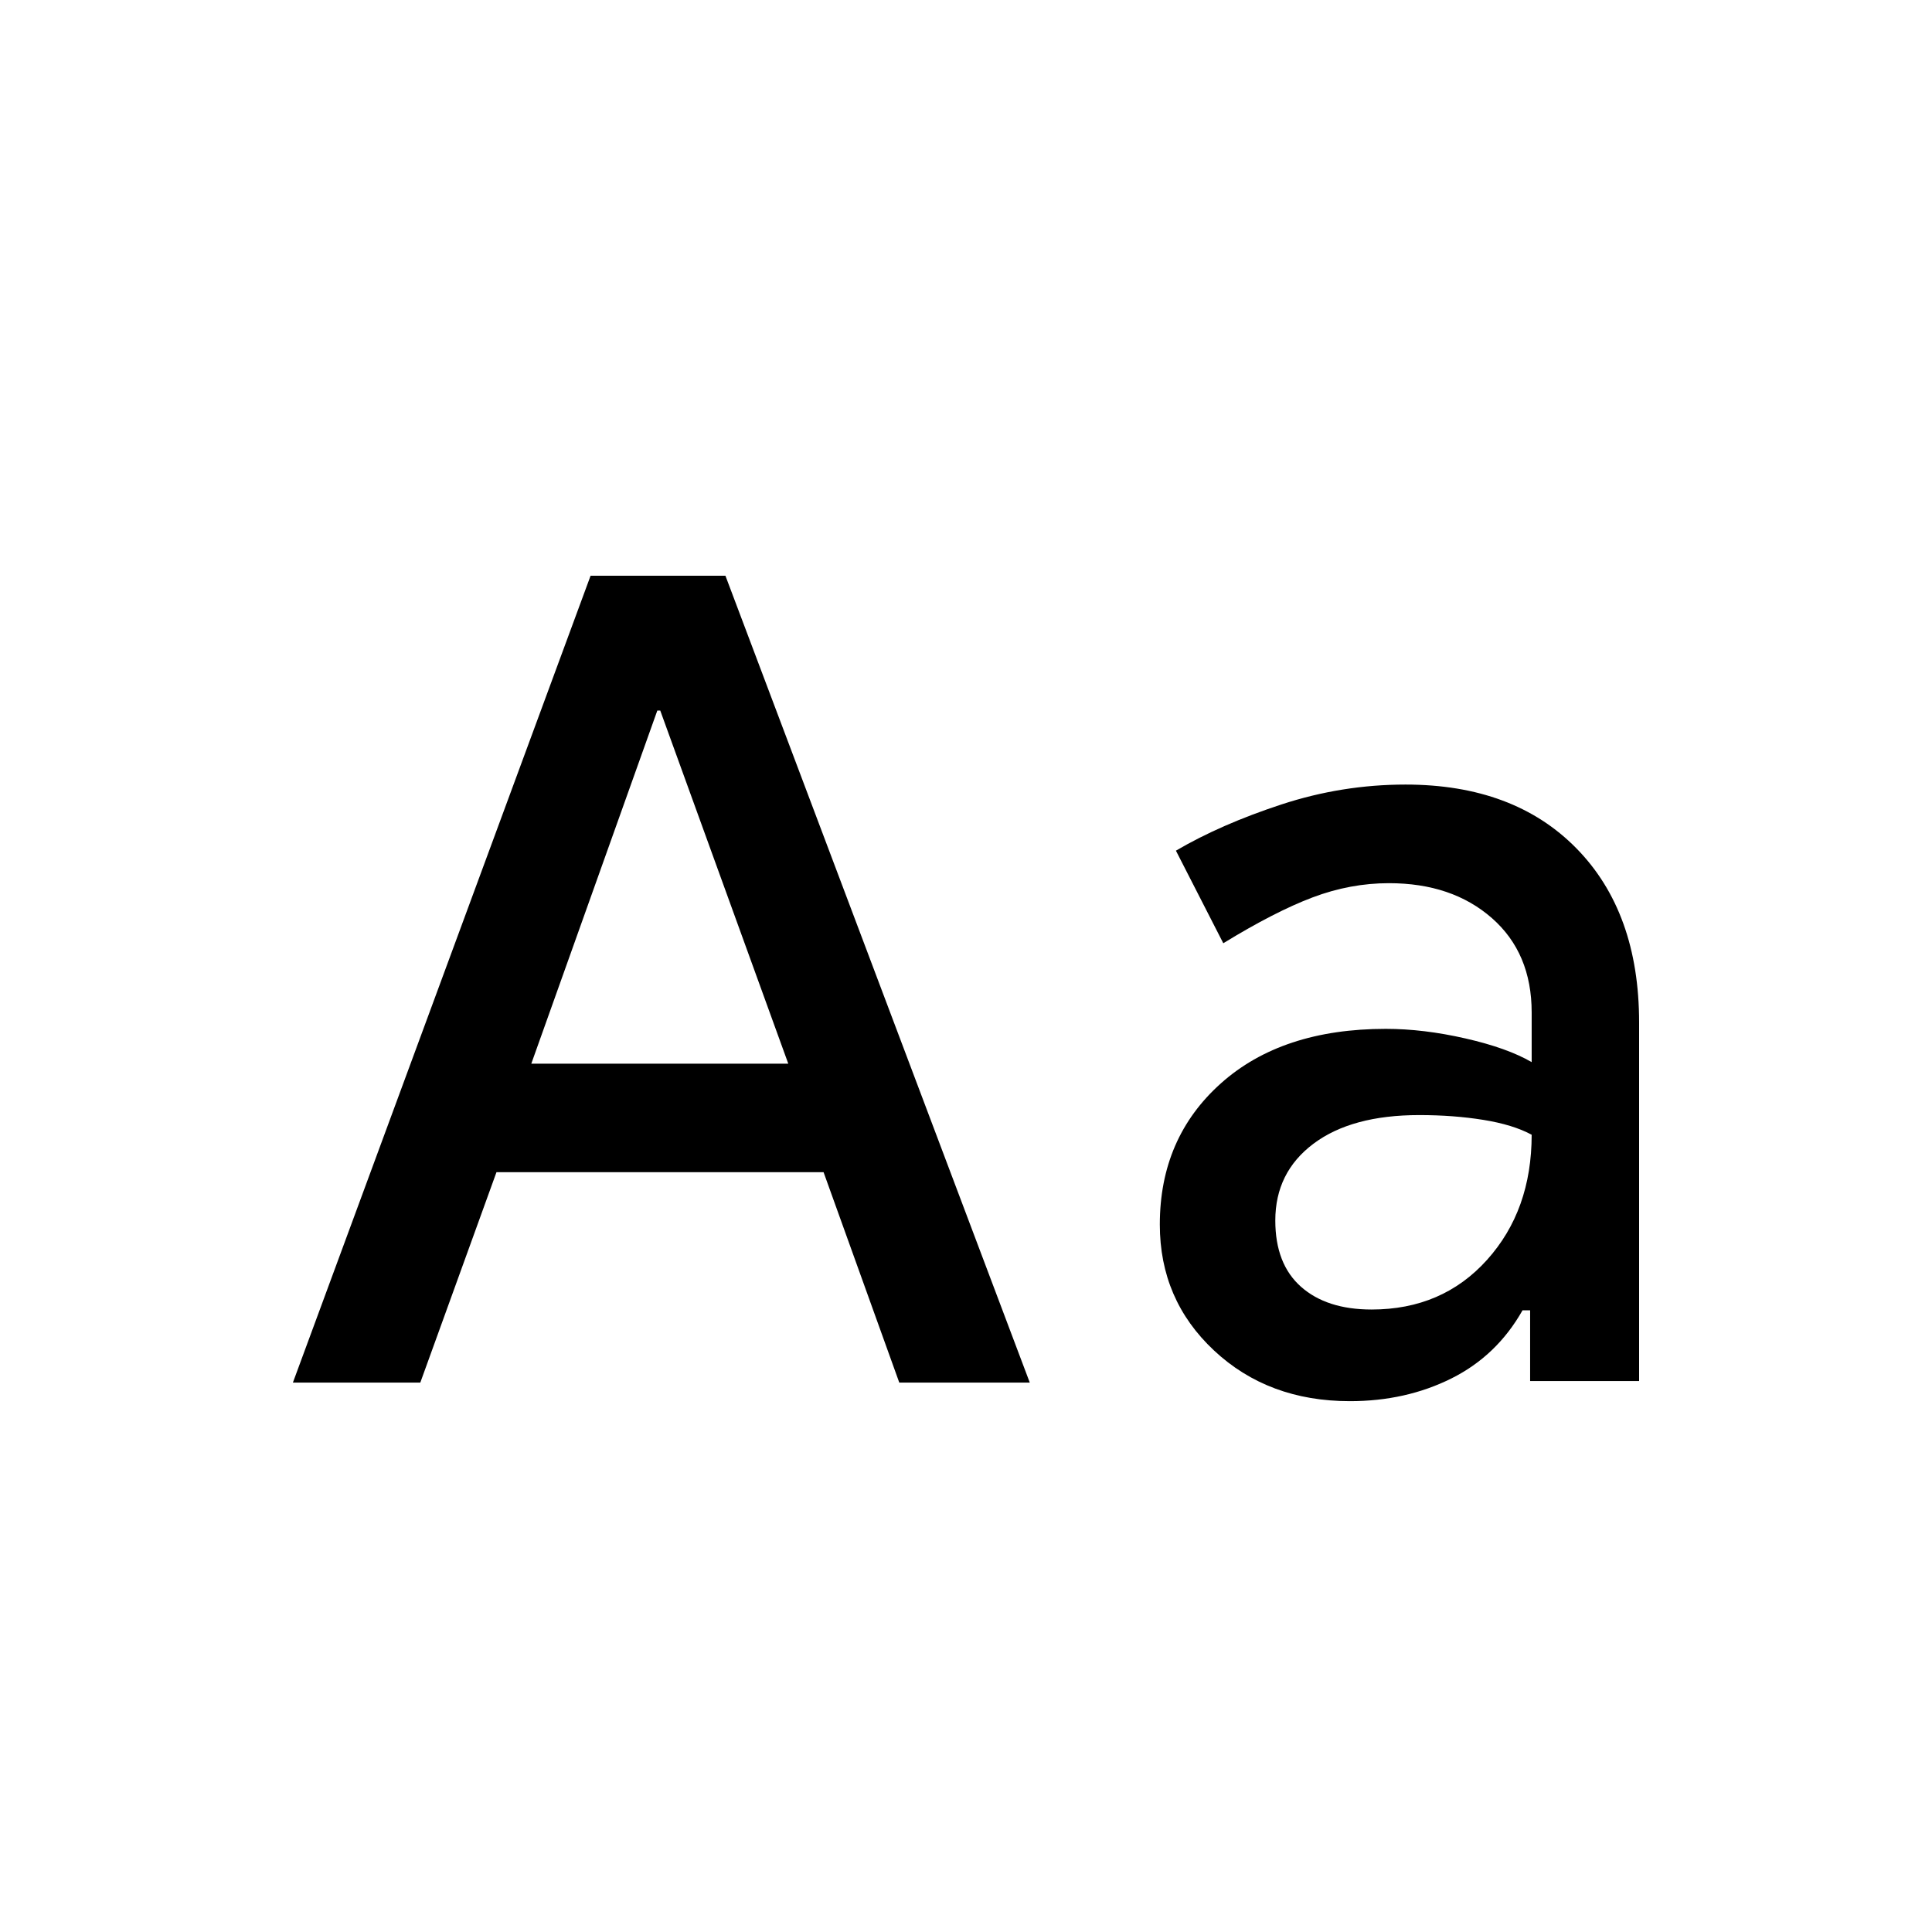 <svg xmlns="http://www.w3.org/2000/svg" height="24" viewBox="0 96 960 960" width="24"><path d="m145.538 783 147.923-400.923h67.001L511.692 783h-64.846l-37.615-104.538H246.692L208.846 783h-63.308ZM264 624.538h127.692l-63.615-175.461h-1.462L264 624.538Zm406.769 167.693q-40.615 0-67.538-25.193-26.923-25.192-26.923-62.577 0-43 30.307-70.115 30.308-27.115 82-27.115 18.693 0 39.577 4.769 20.885 4.769 32.885 11.769v-24.692q0-29.538-19.769-46.885-19.77-17.346-51.154-17.346-19.231 0-37.962 7.077t-44.346 22.769l-23.538-46q22.307-13.077 52.423-22.961 30.115-9.885 61.654-9.885 53.846 0 84.961 31.731 31.116 31.731 31.116 86.5v178.154h-54.154v-35.154h-3.77q-12.769 22.615-35.384 33.885-22.616 11.269-50.385 11.269Zm10.769-45.539q35.154 0 57.347-24.654 22.192-24.653 22.192-62.192-9.231-5-24-7.384-14.769-2.385-31.846-2.385-33.616 0-52.577 14.231-18.962 14.23-18.962 38.153 0 21.616 12.77 32.924 12.769 11.307 35.076 11.307Z"/></svg>